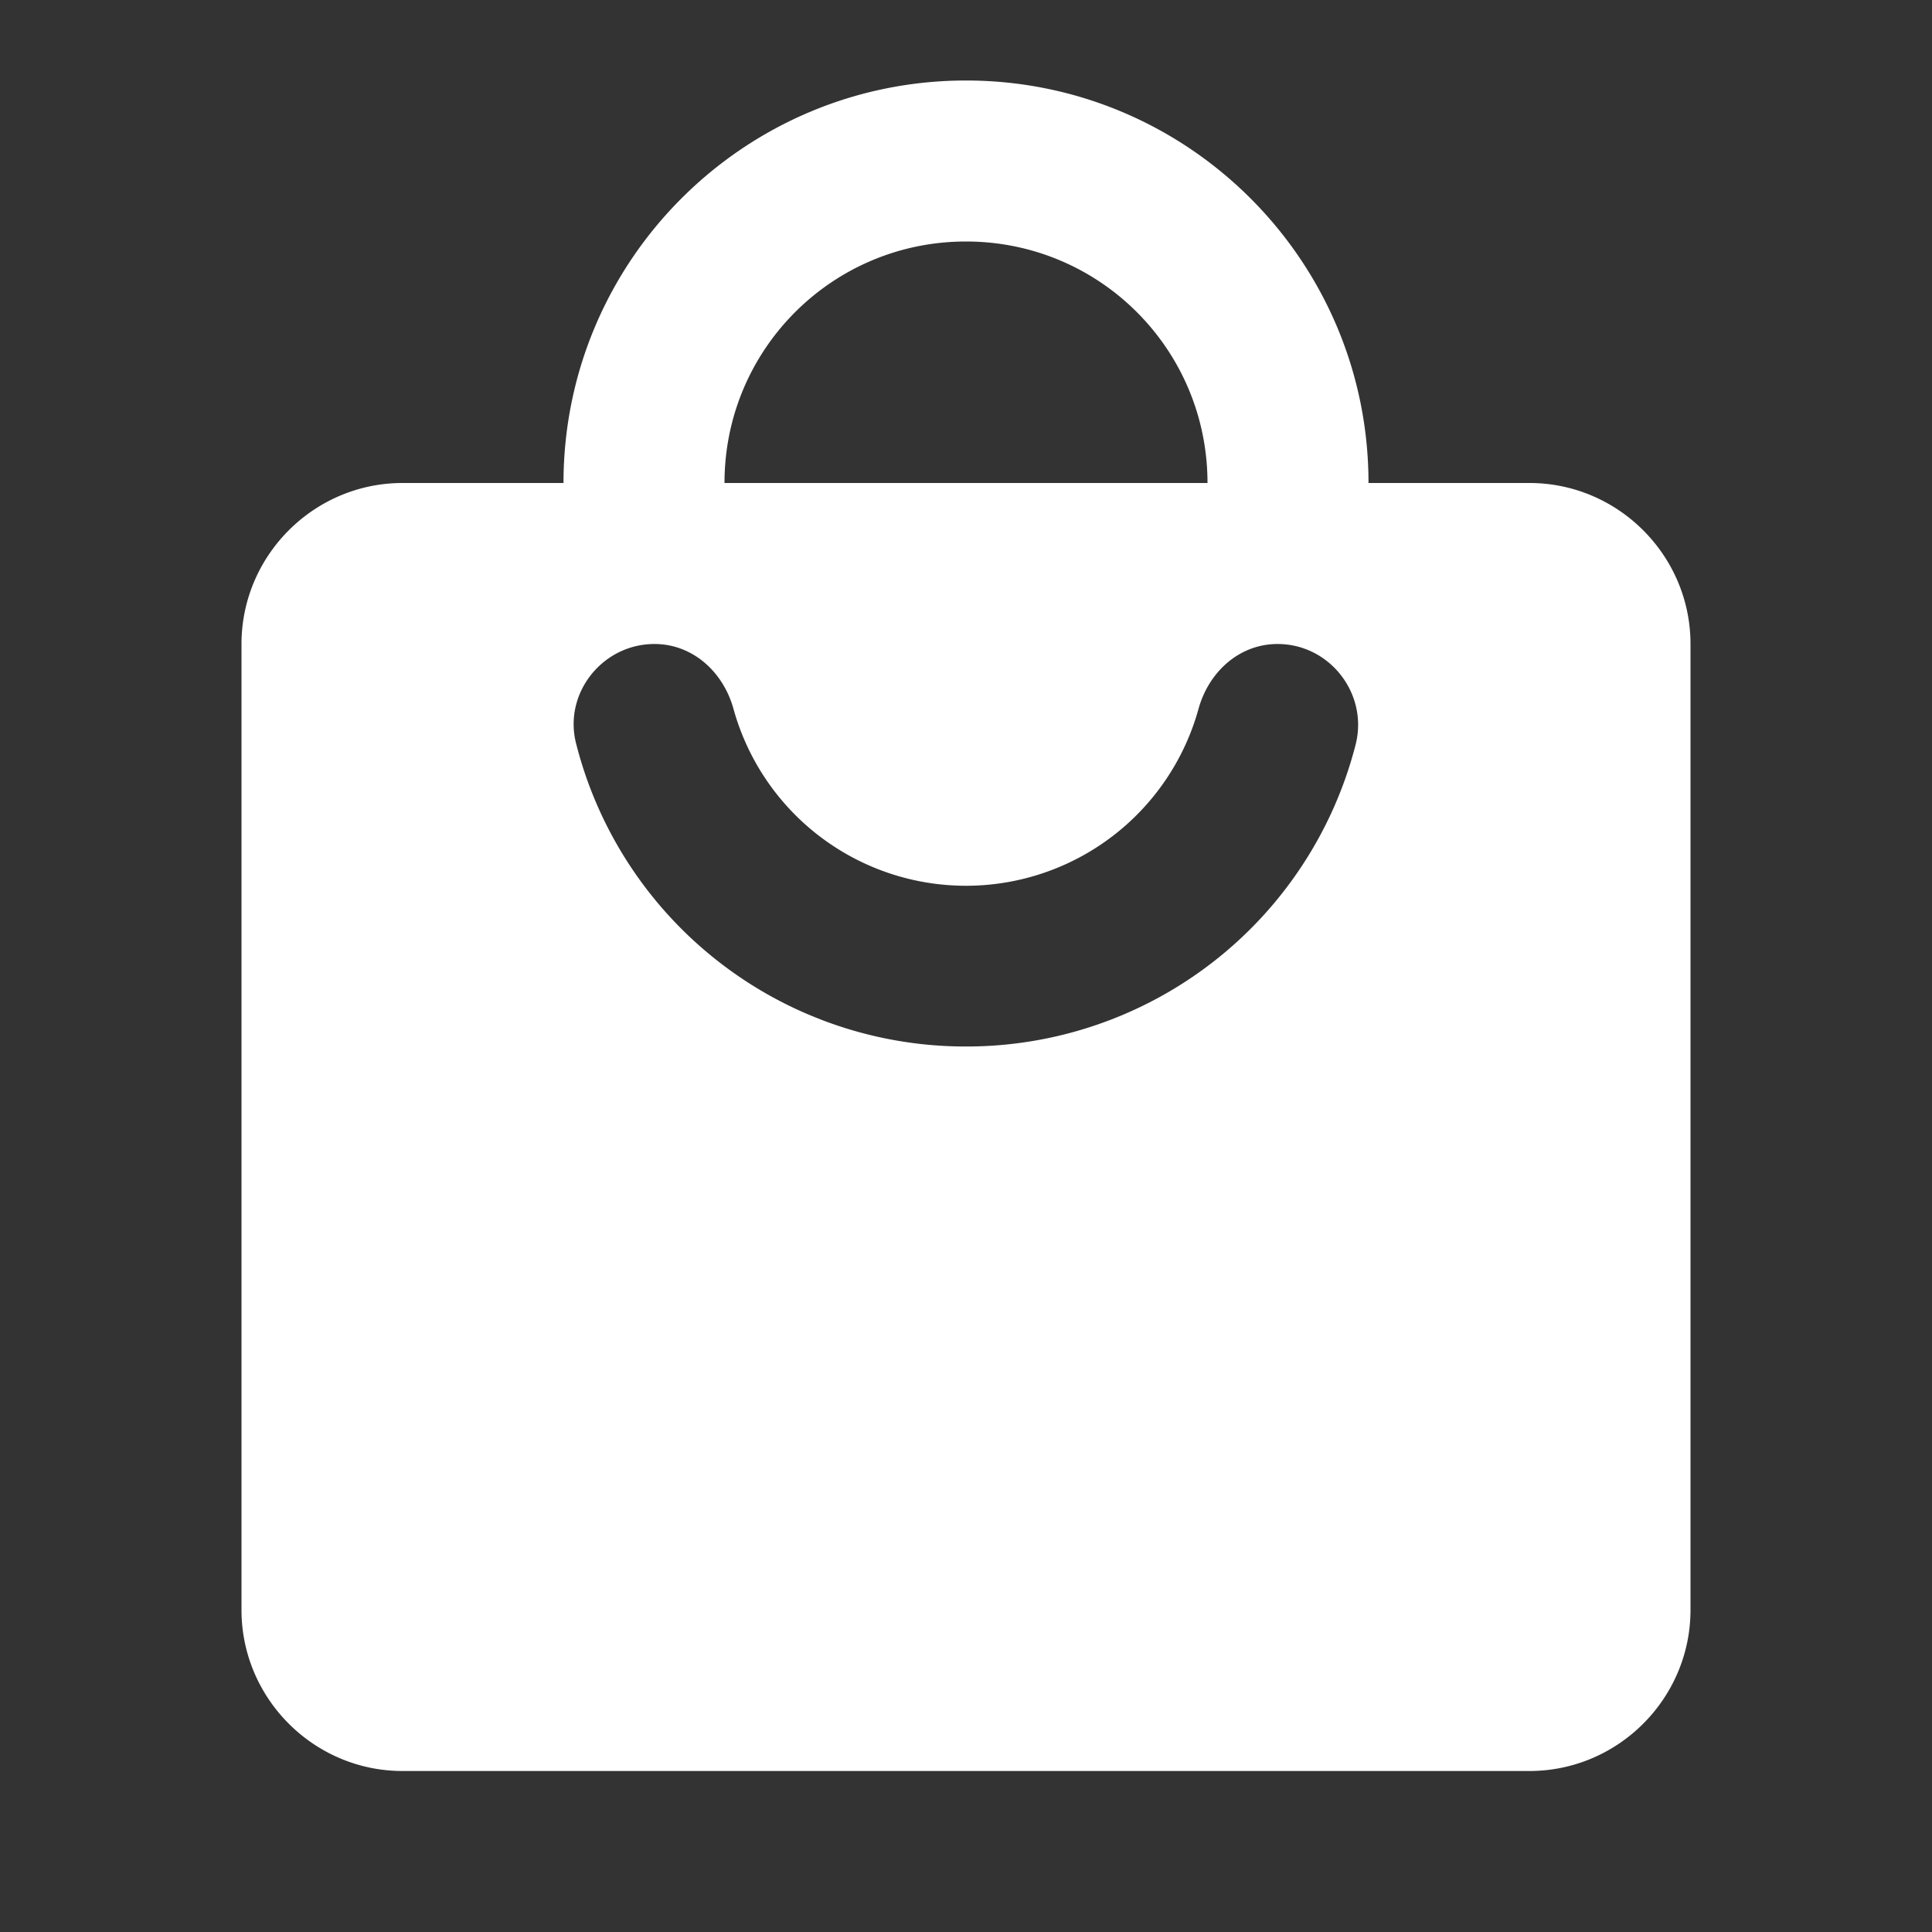 <ns0:svg xmlns:ns0="http://www.w3.org/2000/svg" width="100" height="100" viewBox="0 0 24 24" fill="#ffffff"><ns0:rect x="0" y="0" width="24" height="24" fill="#333333" stroke="none"/><ns0:path d="M19 6h-2c0-2.76-2.24-5-5-5S7 3.24 7 6H5c-1.1 0-2 .9-2 2v12c0 1.1.9 2 2 2h14c1.1 0 2-.9 2-2V8c0-1.1-.9-2-2-2zm-7-3c1.66 0 3 1.34 3 3H9c0-1.66 1.34-3 3-3zm0 10a4.99 4.99 0 0 1-4.84-3.75C6.99 8.62 7.48 8 8.13 8c.47 0 .85.34.98.8a2.997 2.997 0 0 0 5.78 0c.13-.46.51-.8.98-.8.65 0 1.13.62.97 1.25A4.99 4.99 0 0 1 12 13z" /></ns0:svg>
